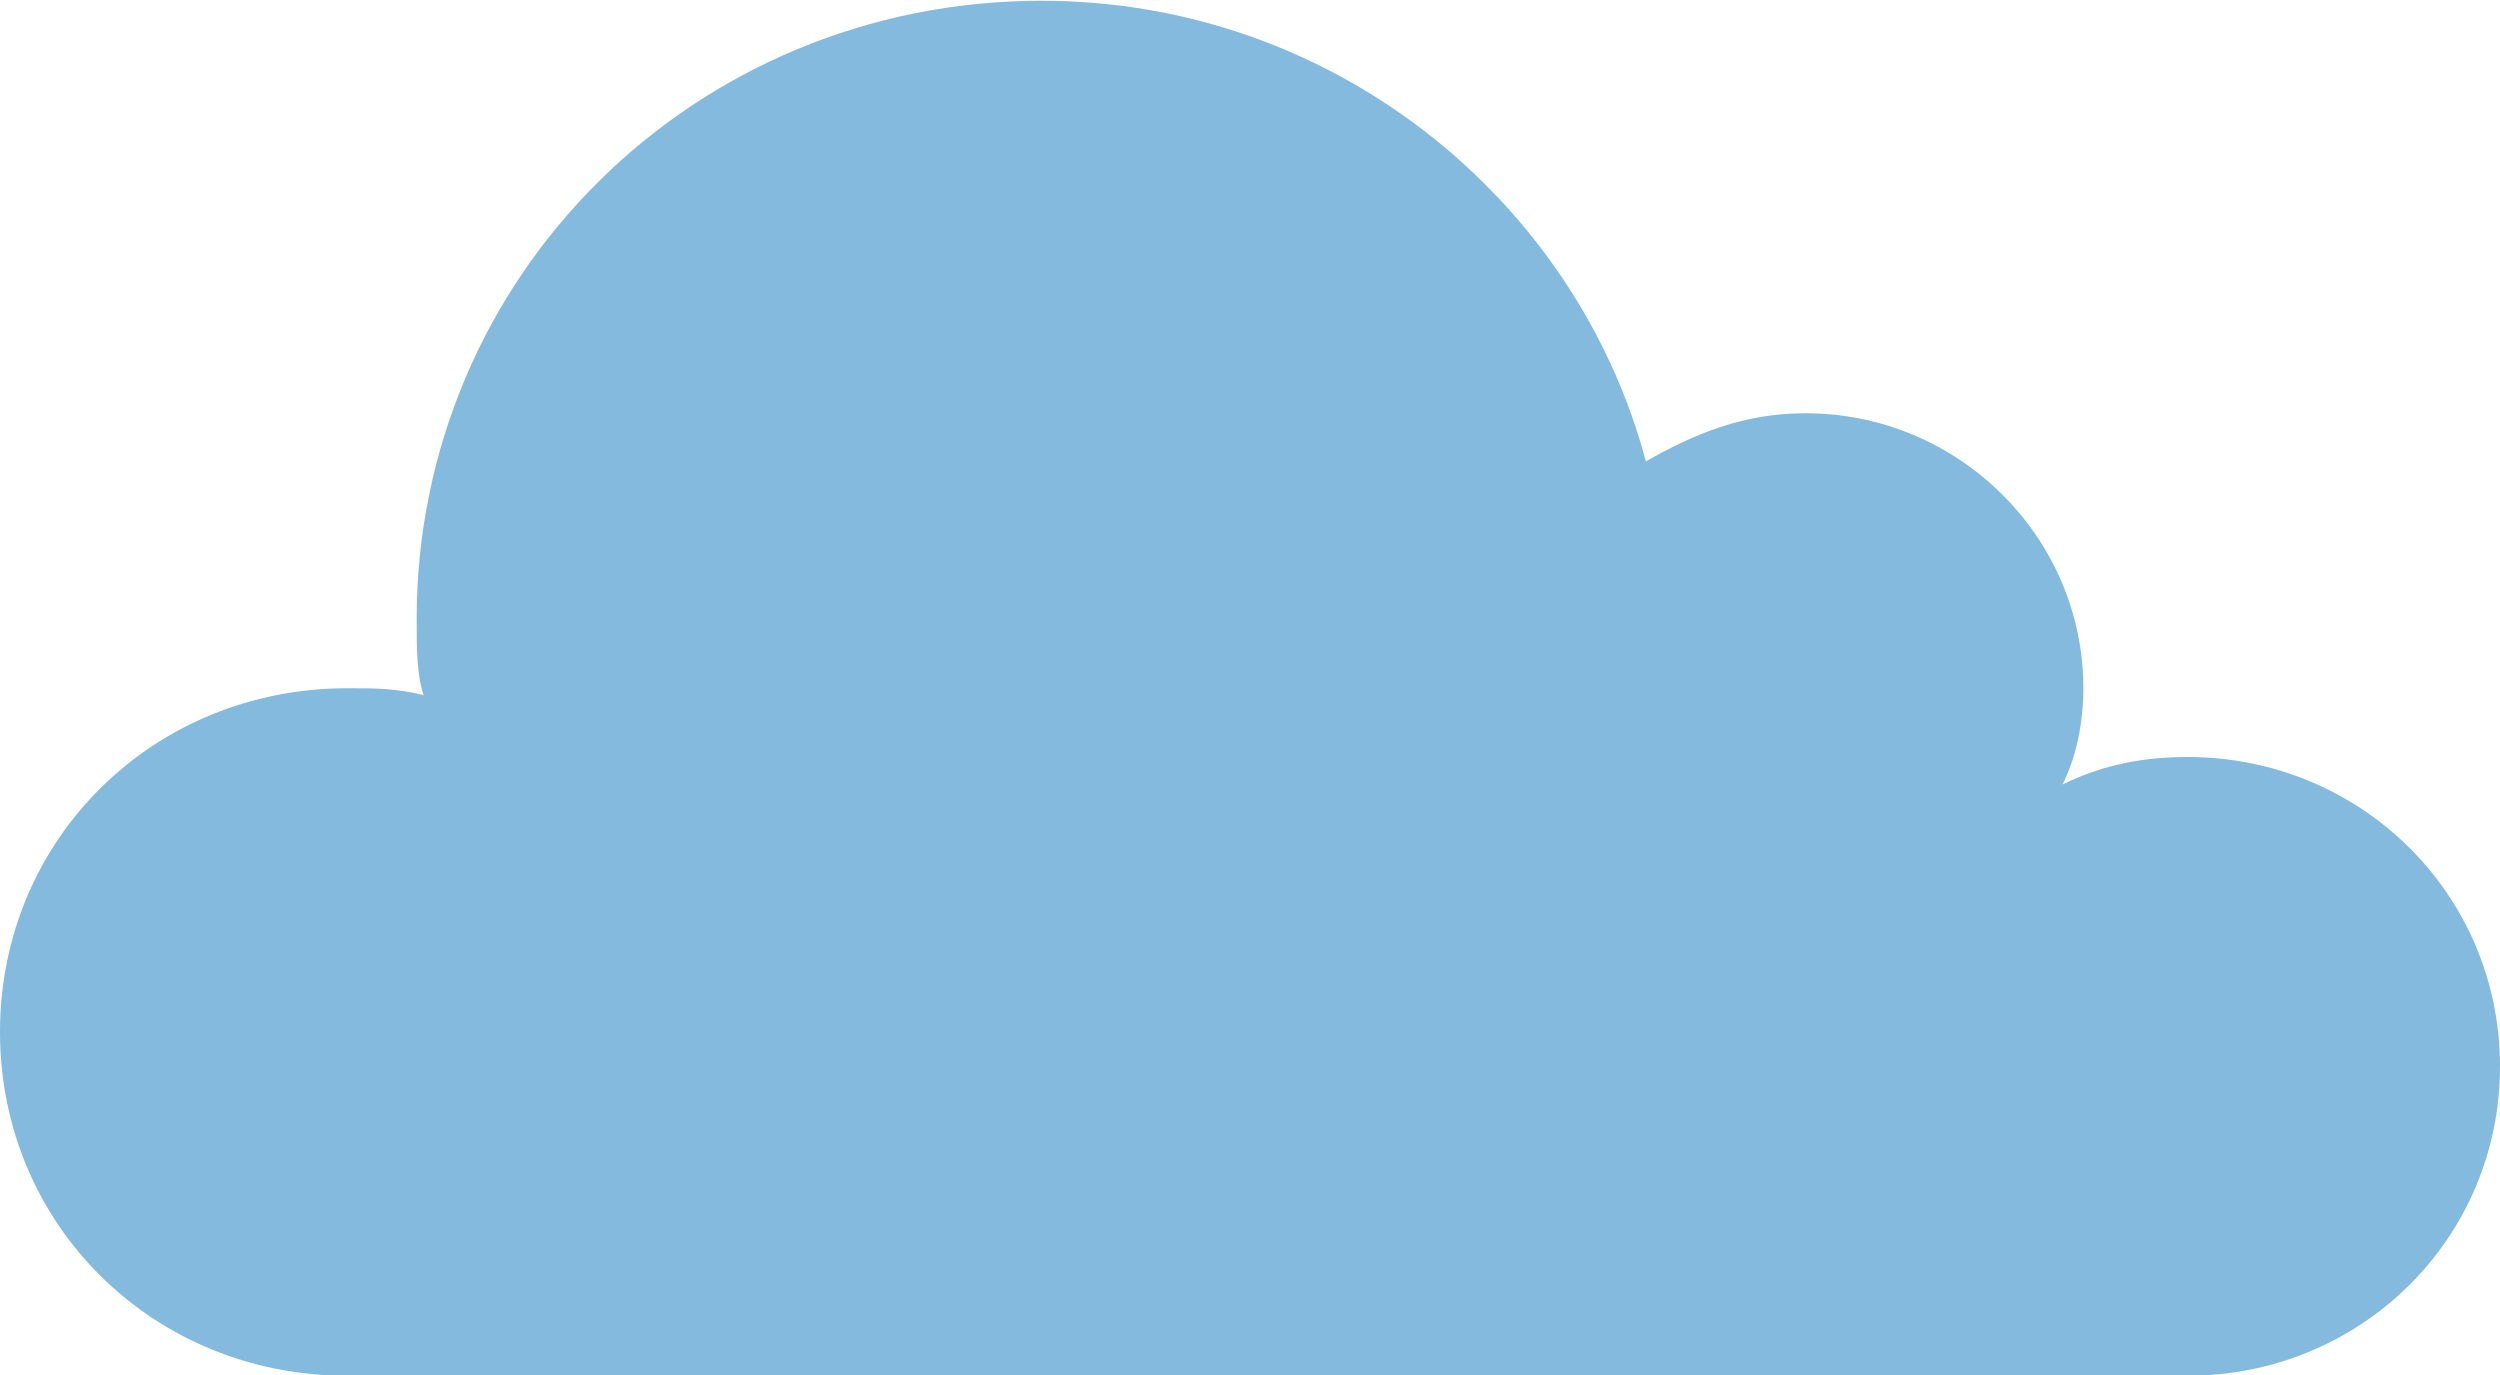 <svg width="80" height="44" viewBox="0 0 80 44" fill="none" xmlns="http://www.w3.org/2000/svg">
<g id="Cloud" clip-path="url(#clip0_4179_3661)">
<path id="Cloud_2" d="M70 24.224C68.667 24.224 67.333 24.444 66 25.104C66.444 24.224 66.667 23.124 66.667 22.024C66.667 17.184 62.667 13.224 57.778 13.224C55.778 13.224 54.222 13.884 52.667 14.764C50.444 6.404 42.667 0.024 33.333 0.024C22.222 0.024 13.333 8.824 13.333 19.824C13.333 20.704 13.333 21.584 13.556 22.244C12.667 22.024 12 22.024 11.111 22.024C4.889 22.024 0 26.864 0 33.024C0 39.184 4.889 44.024 11.111 44.024H70C75.556 44.024 80 39.624 80 34.124C80 28.624 75.556 24.224 70 24.224Z" fill="#83BADD"/>
</g>
<defs>
<clipPath id="clip0_4179_3661">
<rect width="80" height="44" fill="white"/>
</clipPath>
</defs>
</svg>
